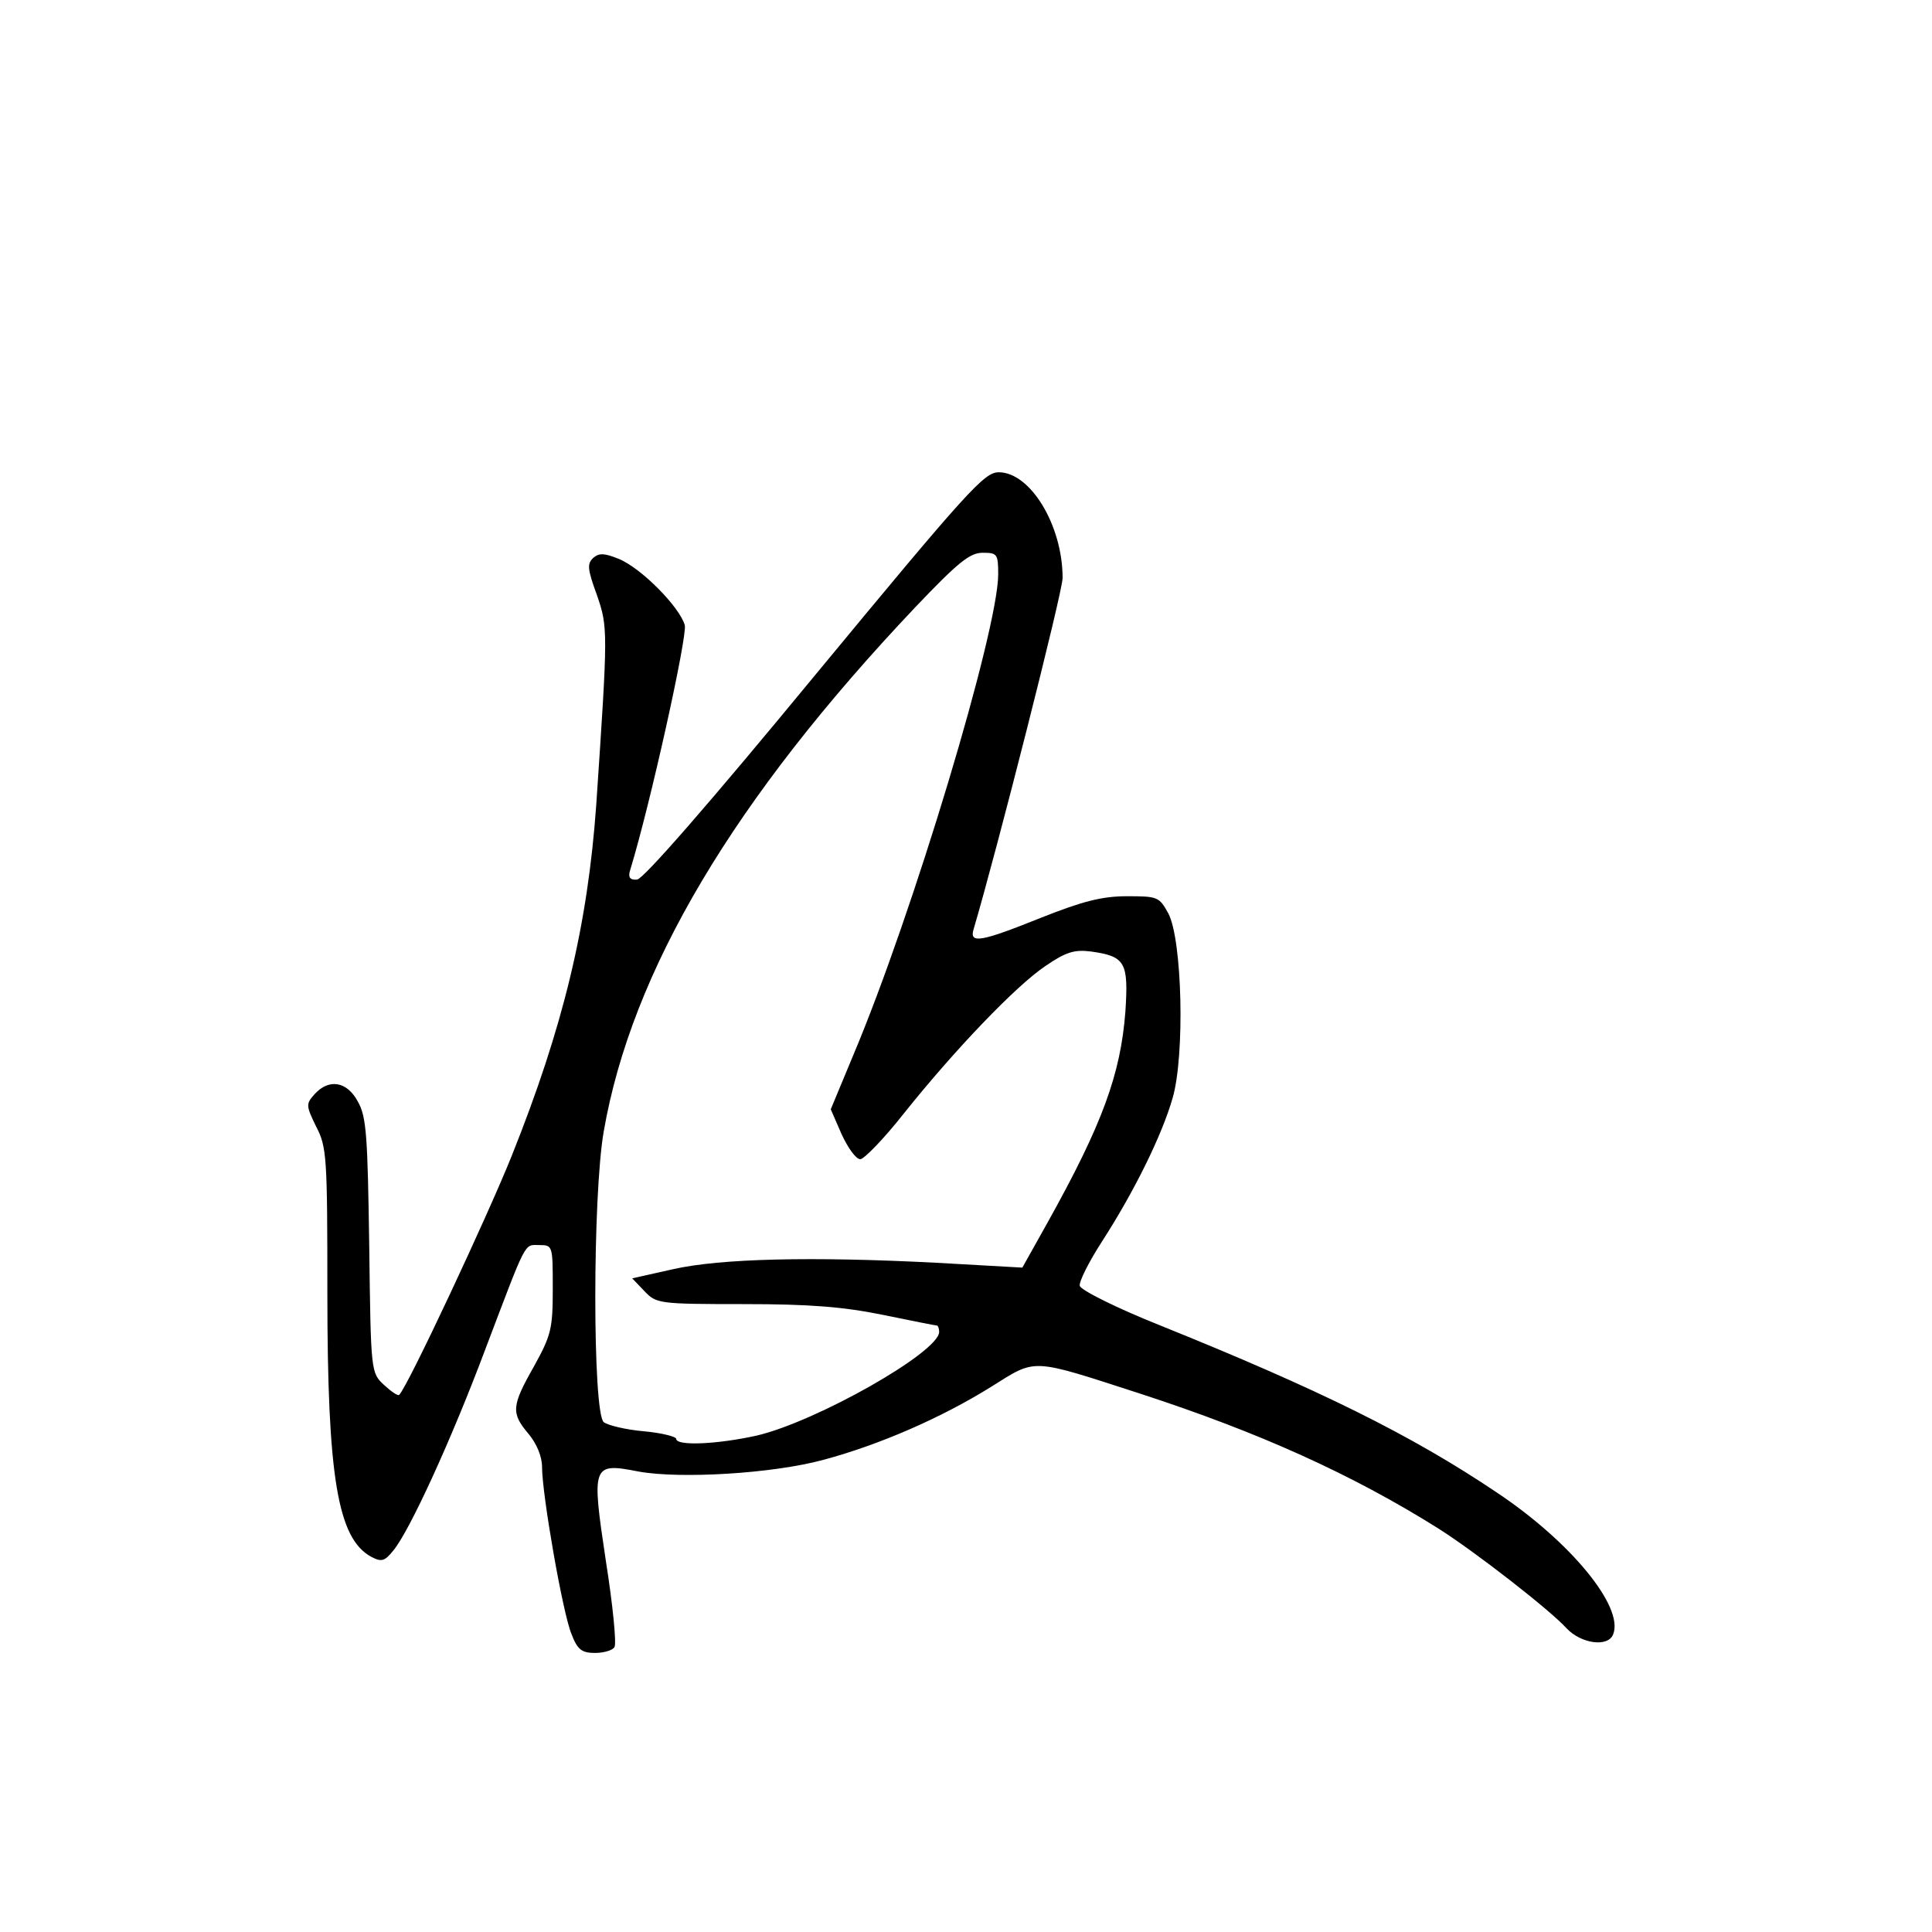<?xml version="1.0" standalone="no"?>
<!DOCTYPE svg PUBLIC "-//W3C//DTD SVG 20010904//EN"
 "http://www.w3.org/TR/2001/REC-SVG-20010904/DTD/svg10.dtd">
<svg version="1.0" xmlns="http://www.w3.org/2000/svg"
 width="360pt" height="360pt" viewBox="0 0 360 360"
 preserveAspectRatio="xMidYMid meet">
<g transform="translate(0,360) scale(0.1,-0.1)"
fill="#000000" stroke="none">
<path d="M1518 2341 c-196 -238 -320 -380 -331 -380 -13 -1 -17 4 -13 17 38
124 107 437 102 457 -9 33 -81 107 -124 124 -25 10 -35 11 -46 2 -12 -11 -12
-20 6 -69 21 -61 21 -65 -1 -392 -16 -224 -61 -413 -158 -655 -45 -112 -192
-426 -209 -444 -2 -3 -15 6 -28 18 -25 23 -25 24 -28 260 -3 203 -5 240 -21
268 -20 38 -54 44 -81 14 -16 -18 -16 -21 3 -60 20 -38 21 -57 21 -310 0 -343
19 -458 82 -492 19 -10 25 -8 41 12 30 36 108 206 171 374 79 208 72 195 101
195 25 0 25 -1 25 -82 0 -74 -3 -86 -35 -144 -42 -74 -43 -87 -10 -126 15 -18
25 -42 25 -61 0 -52 39 -275 55 -312 11 -29 19 -35 44 -35 16 0 33 5 36 11 4
6 -3 78 -16 160 -27 180 -26 184 61 167 77 -14 250 -4 345 22 104 28 219 78
312 136 85 53 71 54 278 -13 221 -72 394 -150 555 -251 68 -43 207 -151 239
-186 27 -29 78 -36 87 -11 20 51 -79 172 -217 264 -159 107 -331 192 -629 312
-80 32 -146 65 -148 73 -2 7 17 45 41 82 60 93 112 198 132 268 23 79 18 295
-8 344 -17 31 -20 32 -77 32 -46 0 -82 -9 -160 -40 -112 -45 -134 -49 -126
-22 43 145 166 629 166 655 0 98 -60 197 -119 197 -27 0 -57 -33 -343 -379z
m342 189 c0 -104 -159 -633 -270 -896 l-42 -101 20 -46 c12 -26 27 -47 35 -47
7 0 44 38 81 85 95 119 209 238 264 275 38 26 54 31 85 27 64 -9 70 -20 64
-112 -9 -117 -43 -210 -145 -393 l-47 -84 -160 9 c-232 12 -403 8 -491 -12
l-76 -17 23 -24 c22 -23 26 -24 185 -24 123 0 185 -5 259 -20 53 -11 99 -20
101 -20 2 0 4 -6 4 -12 -1 -38 -229 -167 -340 -193 -72 -16 -150 -20 -150 -6
0 4 -27 11 -60 14 -34 3 -67 11 -75 17 -21 18 -21 422 0 542 52 299 242 619
580 976 80 84 102 102 126 102 27 0 29 -2 29 -40z"/>
</g>
</svg>
